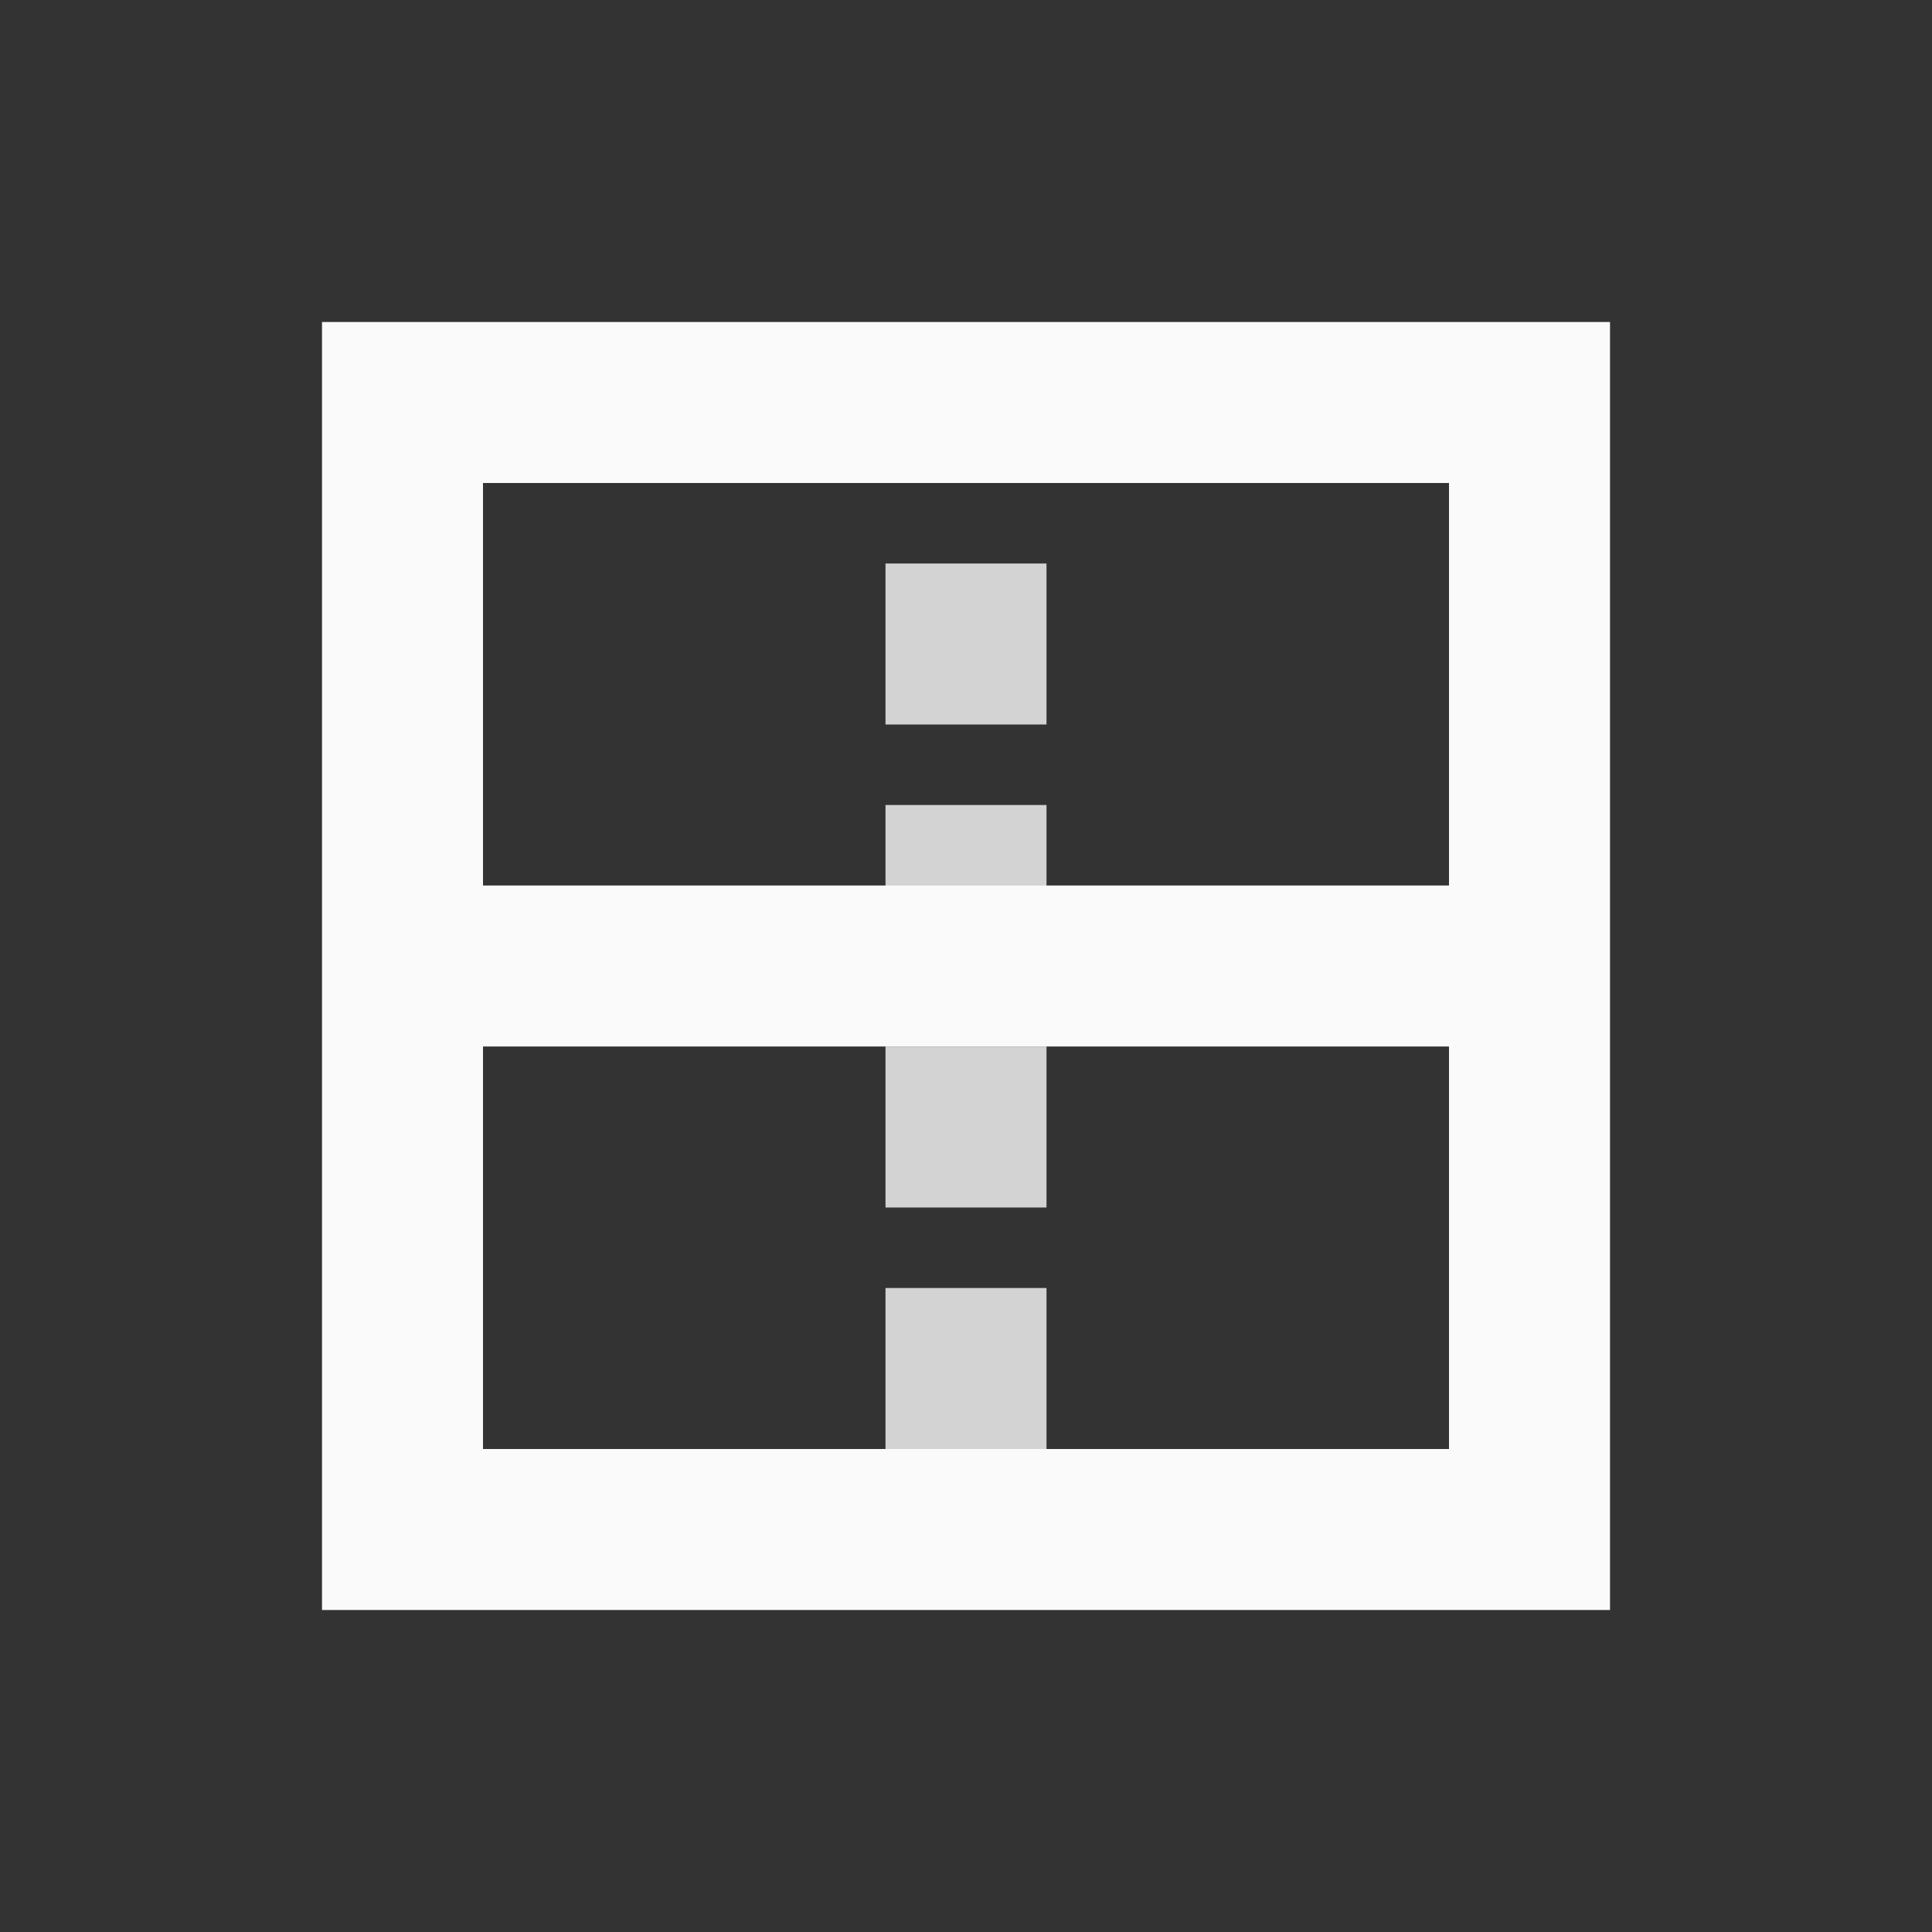 <svg xmlns="http://www.w3.org/2000/svg" width="24" height="24" viewBox="0 0 24 24"><rect x="0" y="0" width="24" height="24" fill="#333333" stroke="none"/><path fill="#fafafa" d="m4 4v16h16v-16zm2 2h12v12h-12z"/><path fill="#d3d3d3" d="m11 7v2h2v-2zm0 3v2h2v-2zm0 3v2h2v-2zm0 3v2h2v-2z"/><path fill="#fafafa" d="m11-18h2v12h-2z" transform="rotate(90)"/></svg>